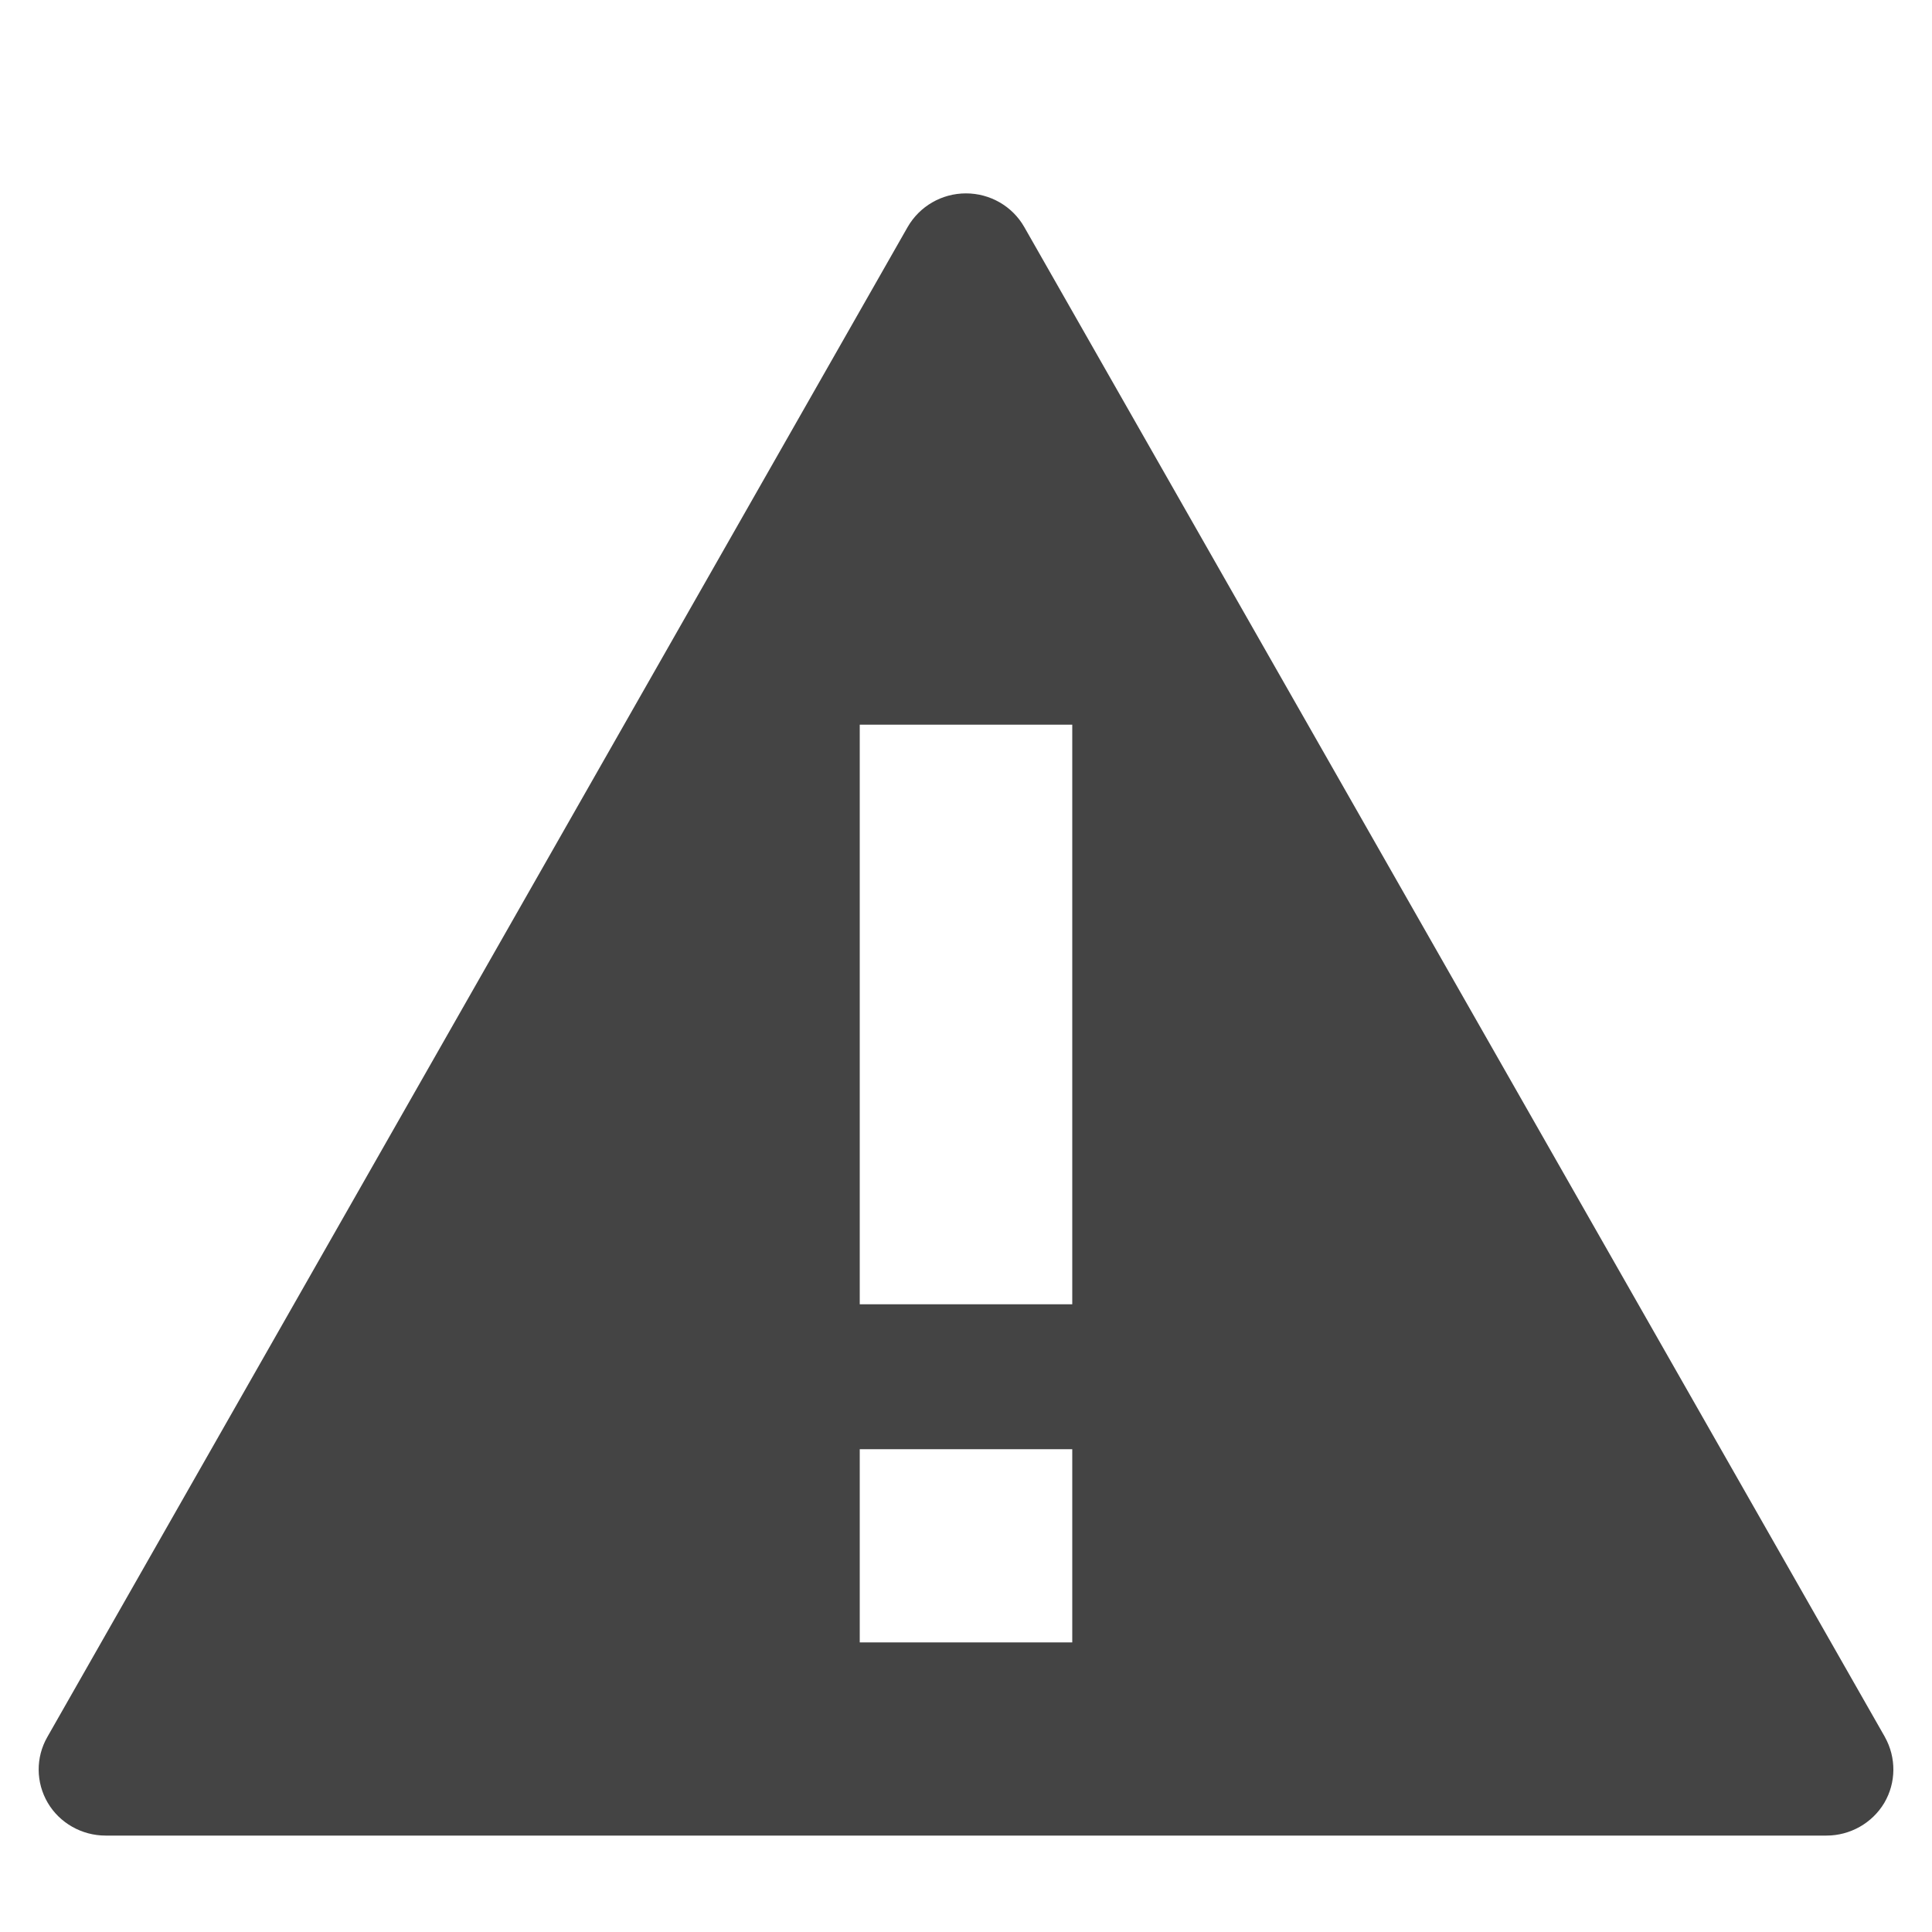 <svg xmlns="http://www.w3.org/2000/svg" width="32" height="32" viewBox="0 0 32 32"><path fill="#444" d="M31.22 28.77L16.965 3.76c-.197-.345-.566-.557-.966-.557s-.768.213-.966.558L.784 28.77c-.195.34-.19.755.007 1.09s.564.543.958.543h28.504c.39 0 .757-.206.957-.542.197-.335.2-.75.01-1.09zm-13.46-1.567h-3.52v-3.2h3.52v3.2zm0-5.6h-3.52v-9.6h3.52v9.6z"/></svg>